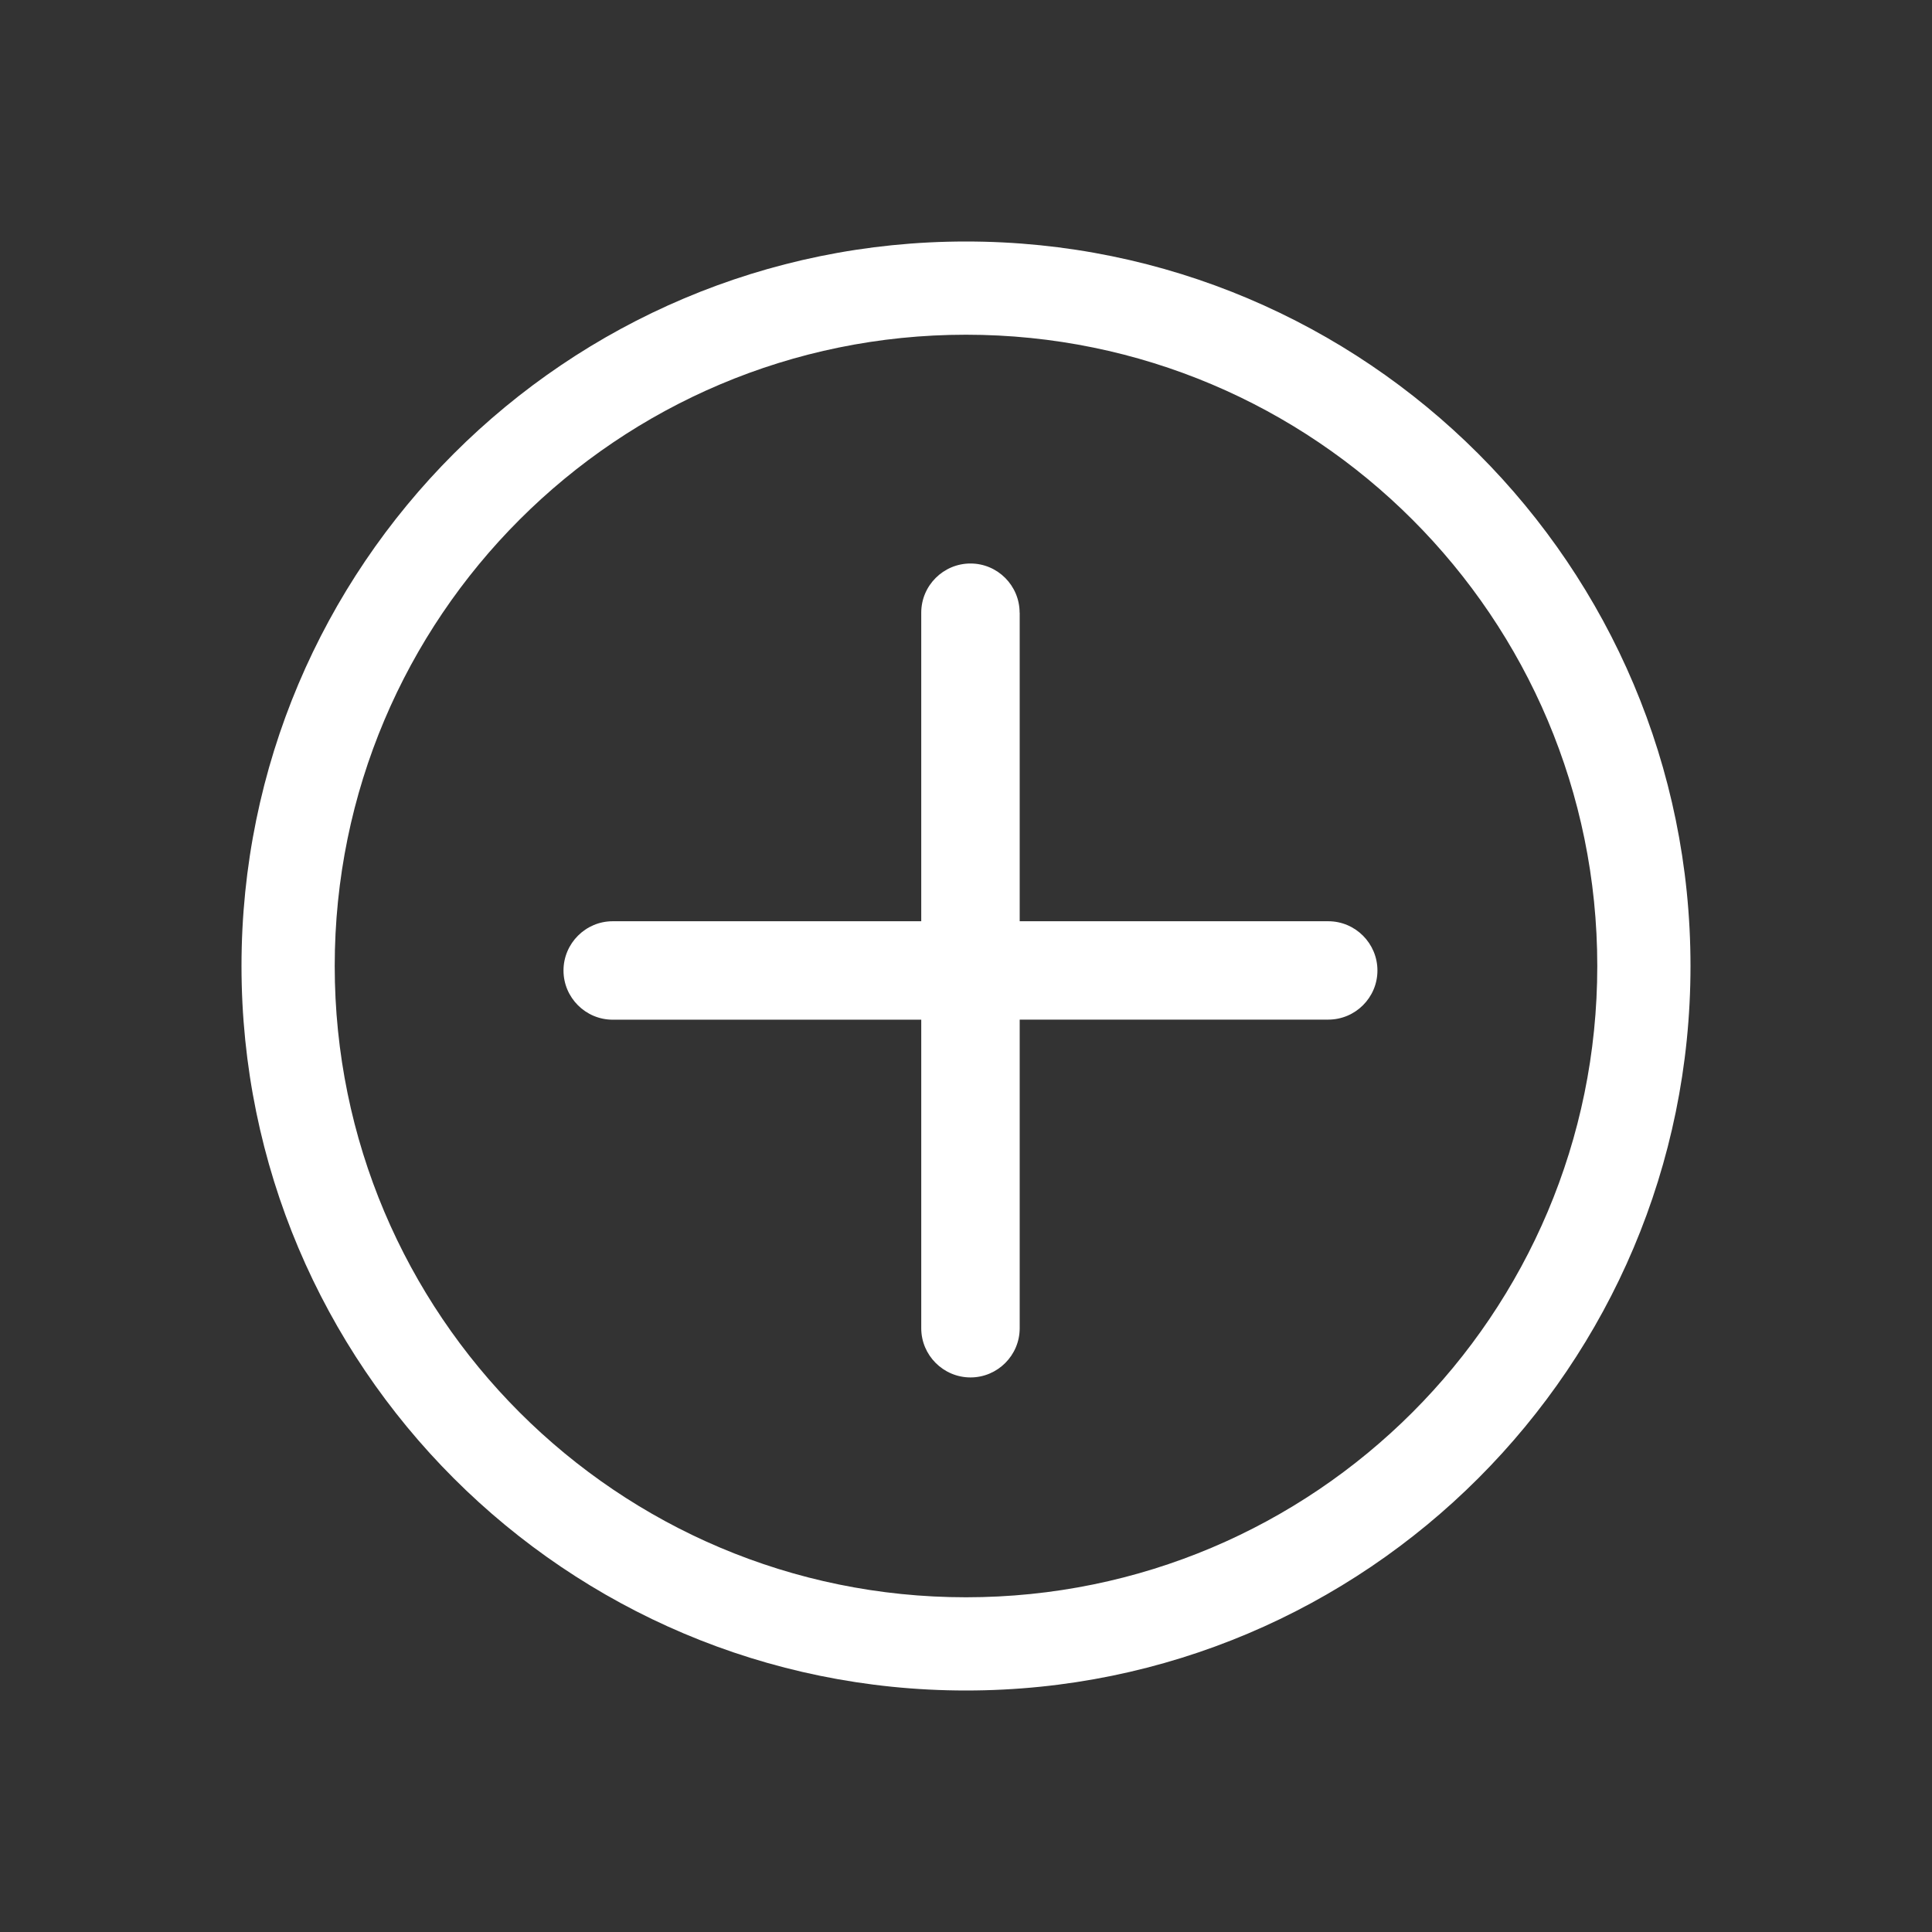 <svg xmlns="http://www.w3.org/2000/svg" width="24" height="24" fill="none" viewBox="0 0 24 24">
    <rect x="0" y="0" width="24" height="24" fill="#333333" stroke="none"/>
    <path fill="#fff" fill-rule="evenodd" d="M12.667 7.611v3.833H16.5c.337 0 .611.275.611.612 0 .337-.275.61-.611.61h-3.833V16.5c0 .337-.275.611-.611.611-.337 0-.612-.275-.612-.611v-3.833H7.611c-.337 0-.611-.275-.611-.611 0-.337.275-.612.611-.612h3.833V7.611c0-.337.275-.611.612-.611.337 0 .61.275.61.611z" clip-rule="evenodd"/>
    <path fill="#fff" fill-rule="evenodd" d="M21 12c0 4.97-4.03 9-9 9s-9-4.03-9-9 4.03-9 9-9 9 4.03 9 9zM4.158 12c0 4.331 3.51 7.842 7.842 7.842 4.331 0 7.842-3.51 7.842-7.842 0-4.331-3.51-7.842-7.842-7.842-4.331 0-7.842 3.51-7.842 7.842z" clip-rule="evenodd"/>
</svg>
